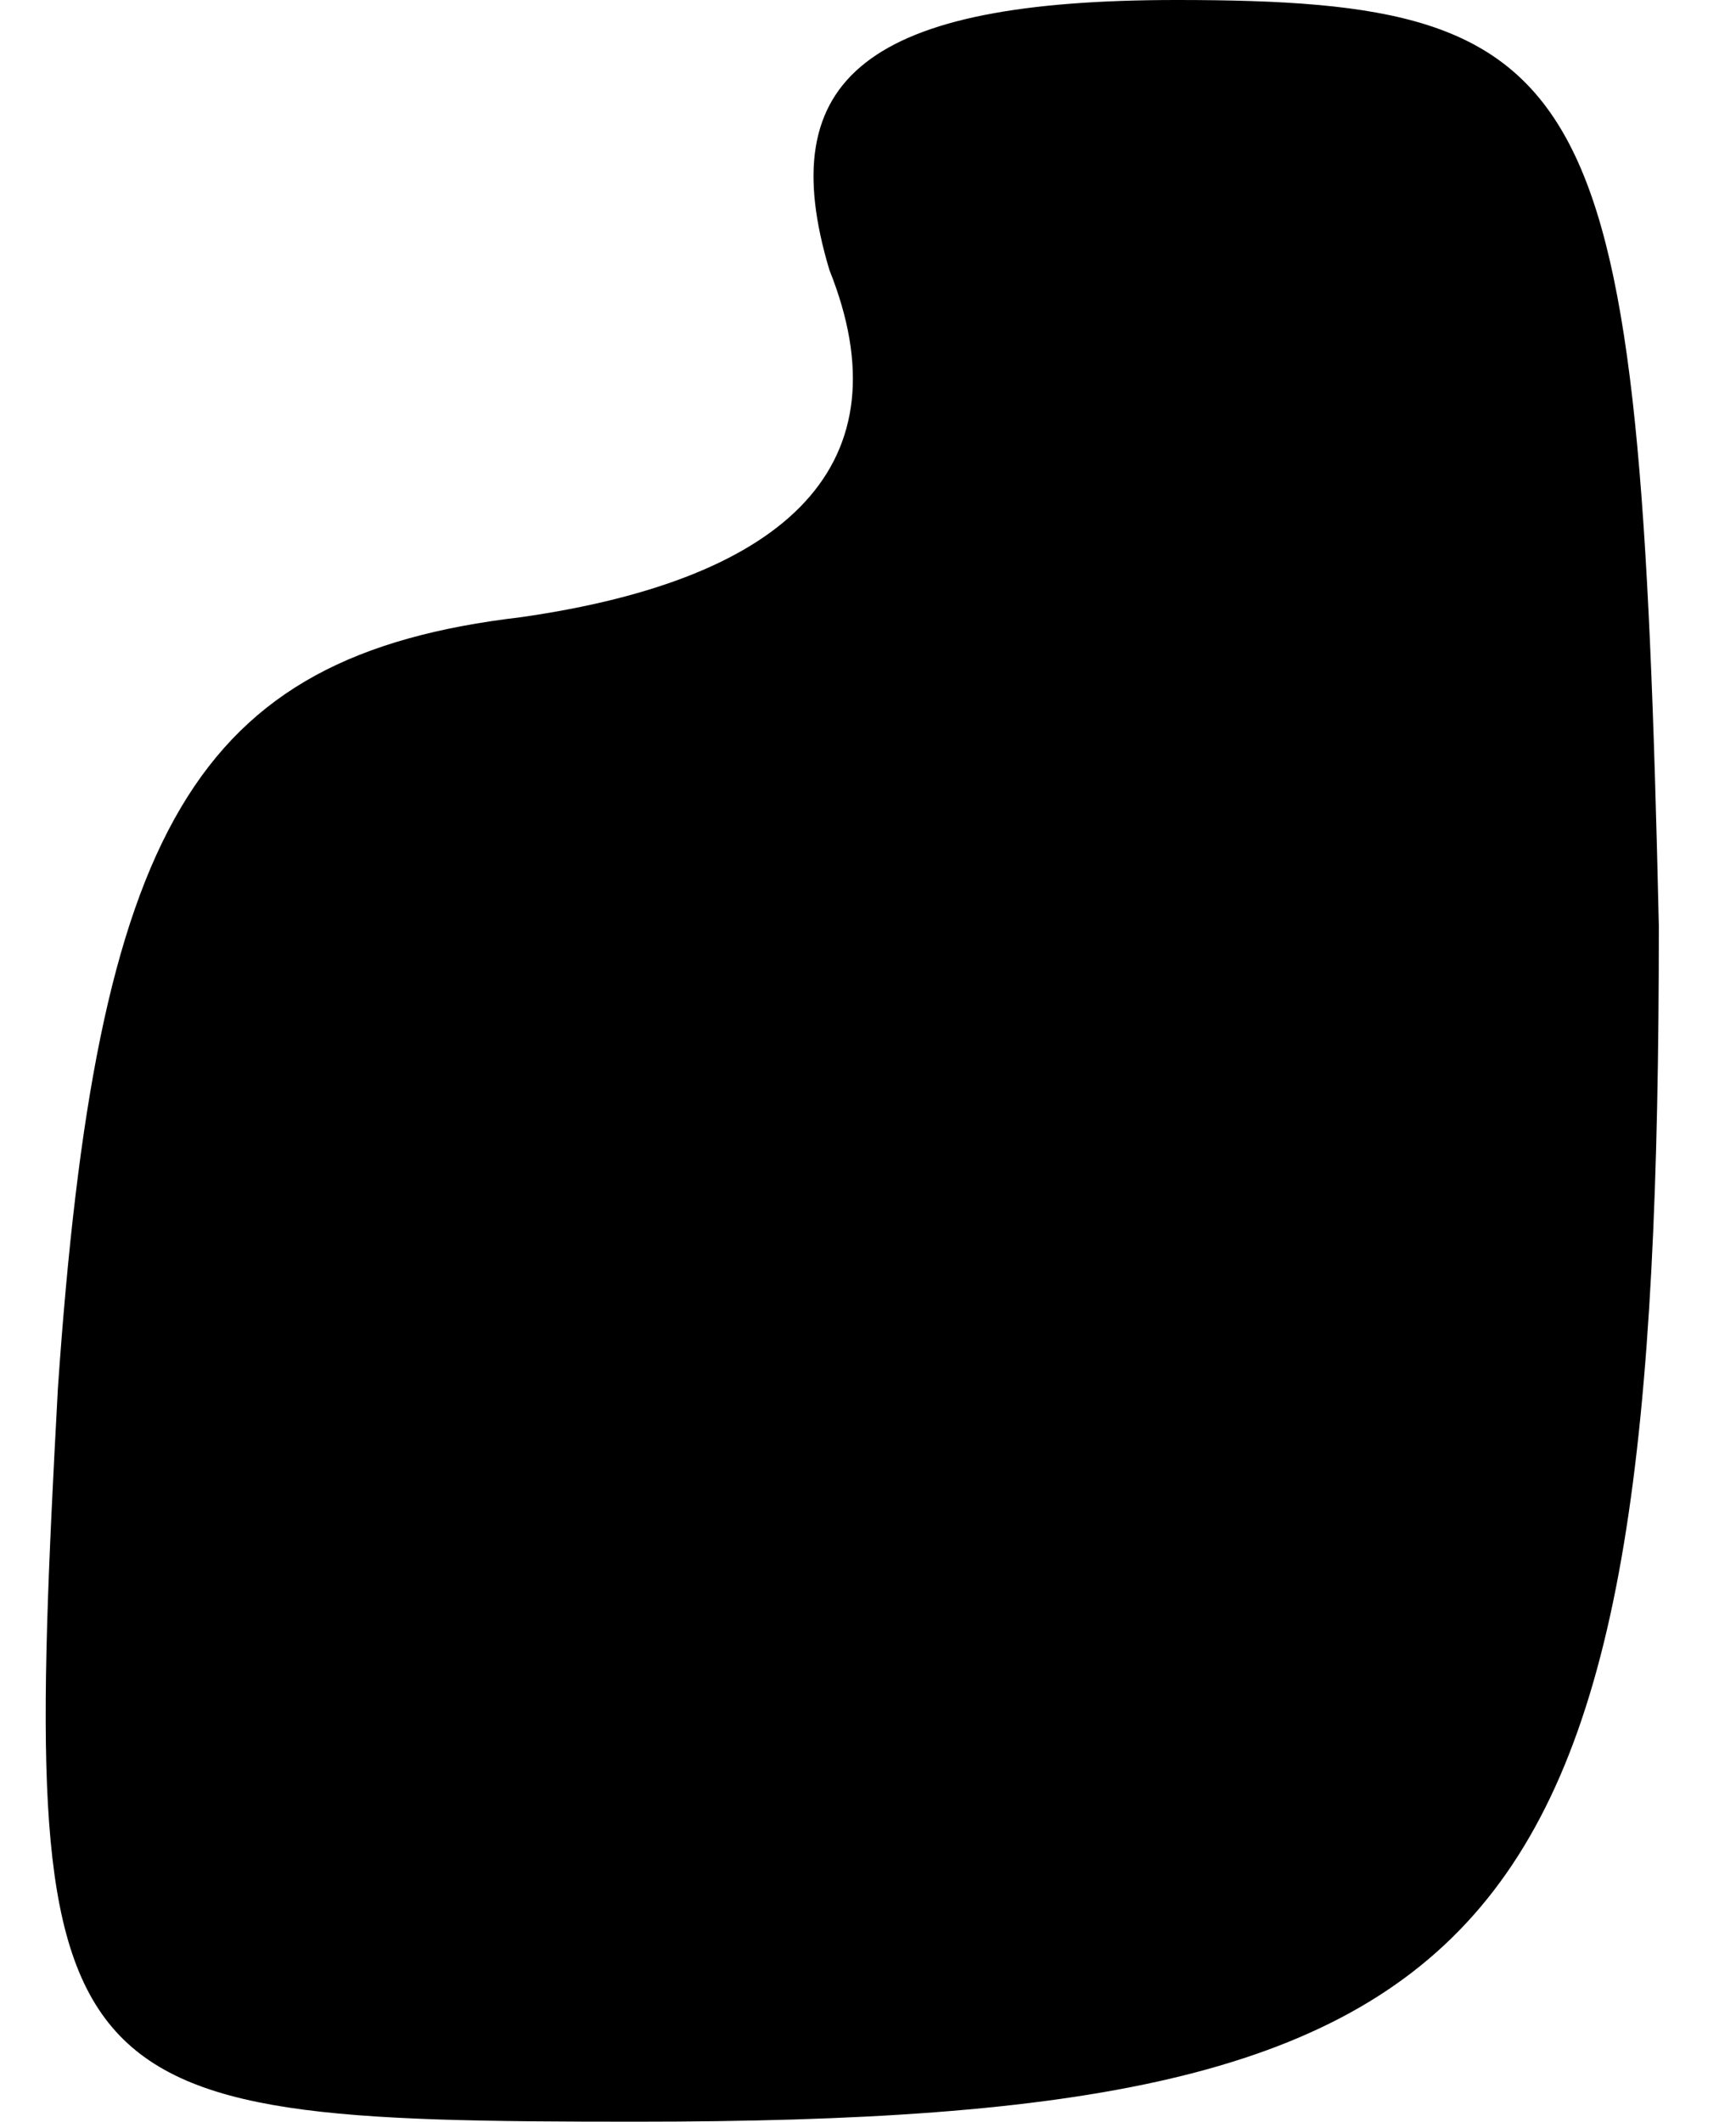 <?xml version="1.0" standalone="no"?>
<!DOCTYPE svg PUBLIC "-//W3C//DTD SVG 20010904//EN"
 "http://www.w3.org/TR/2001/REC-SVG-20010904/DTD/svg10.dtd">
<svg version="1.0" xmlns="http://www.w3.org/2000/svg"
 width="9pt" height="11pt" viewBox="0 0 9 11"
 preserveAspectRatio="xMidYMid meet">
<g transform="translate(0,11) scale(0.1,-0.1)"
fill="#000000" stroke="none">
<path fill="#000000" stroke="none" d="M43 96 c4 -10 -2 -16 -16 -18 -17 -2
-22 -11 -24 -40 -2 -37 -1 -38 30 -38 46 0 53 9 53 62 -1 44 -3 48 -25 48 -16
0 -21 -4 -18 -14z"/>
</g>
</svg>
